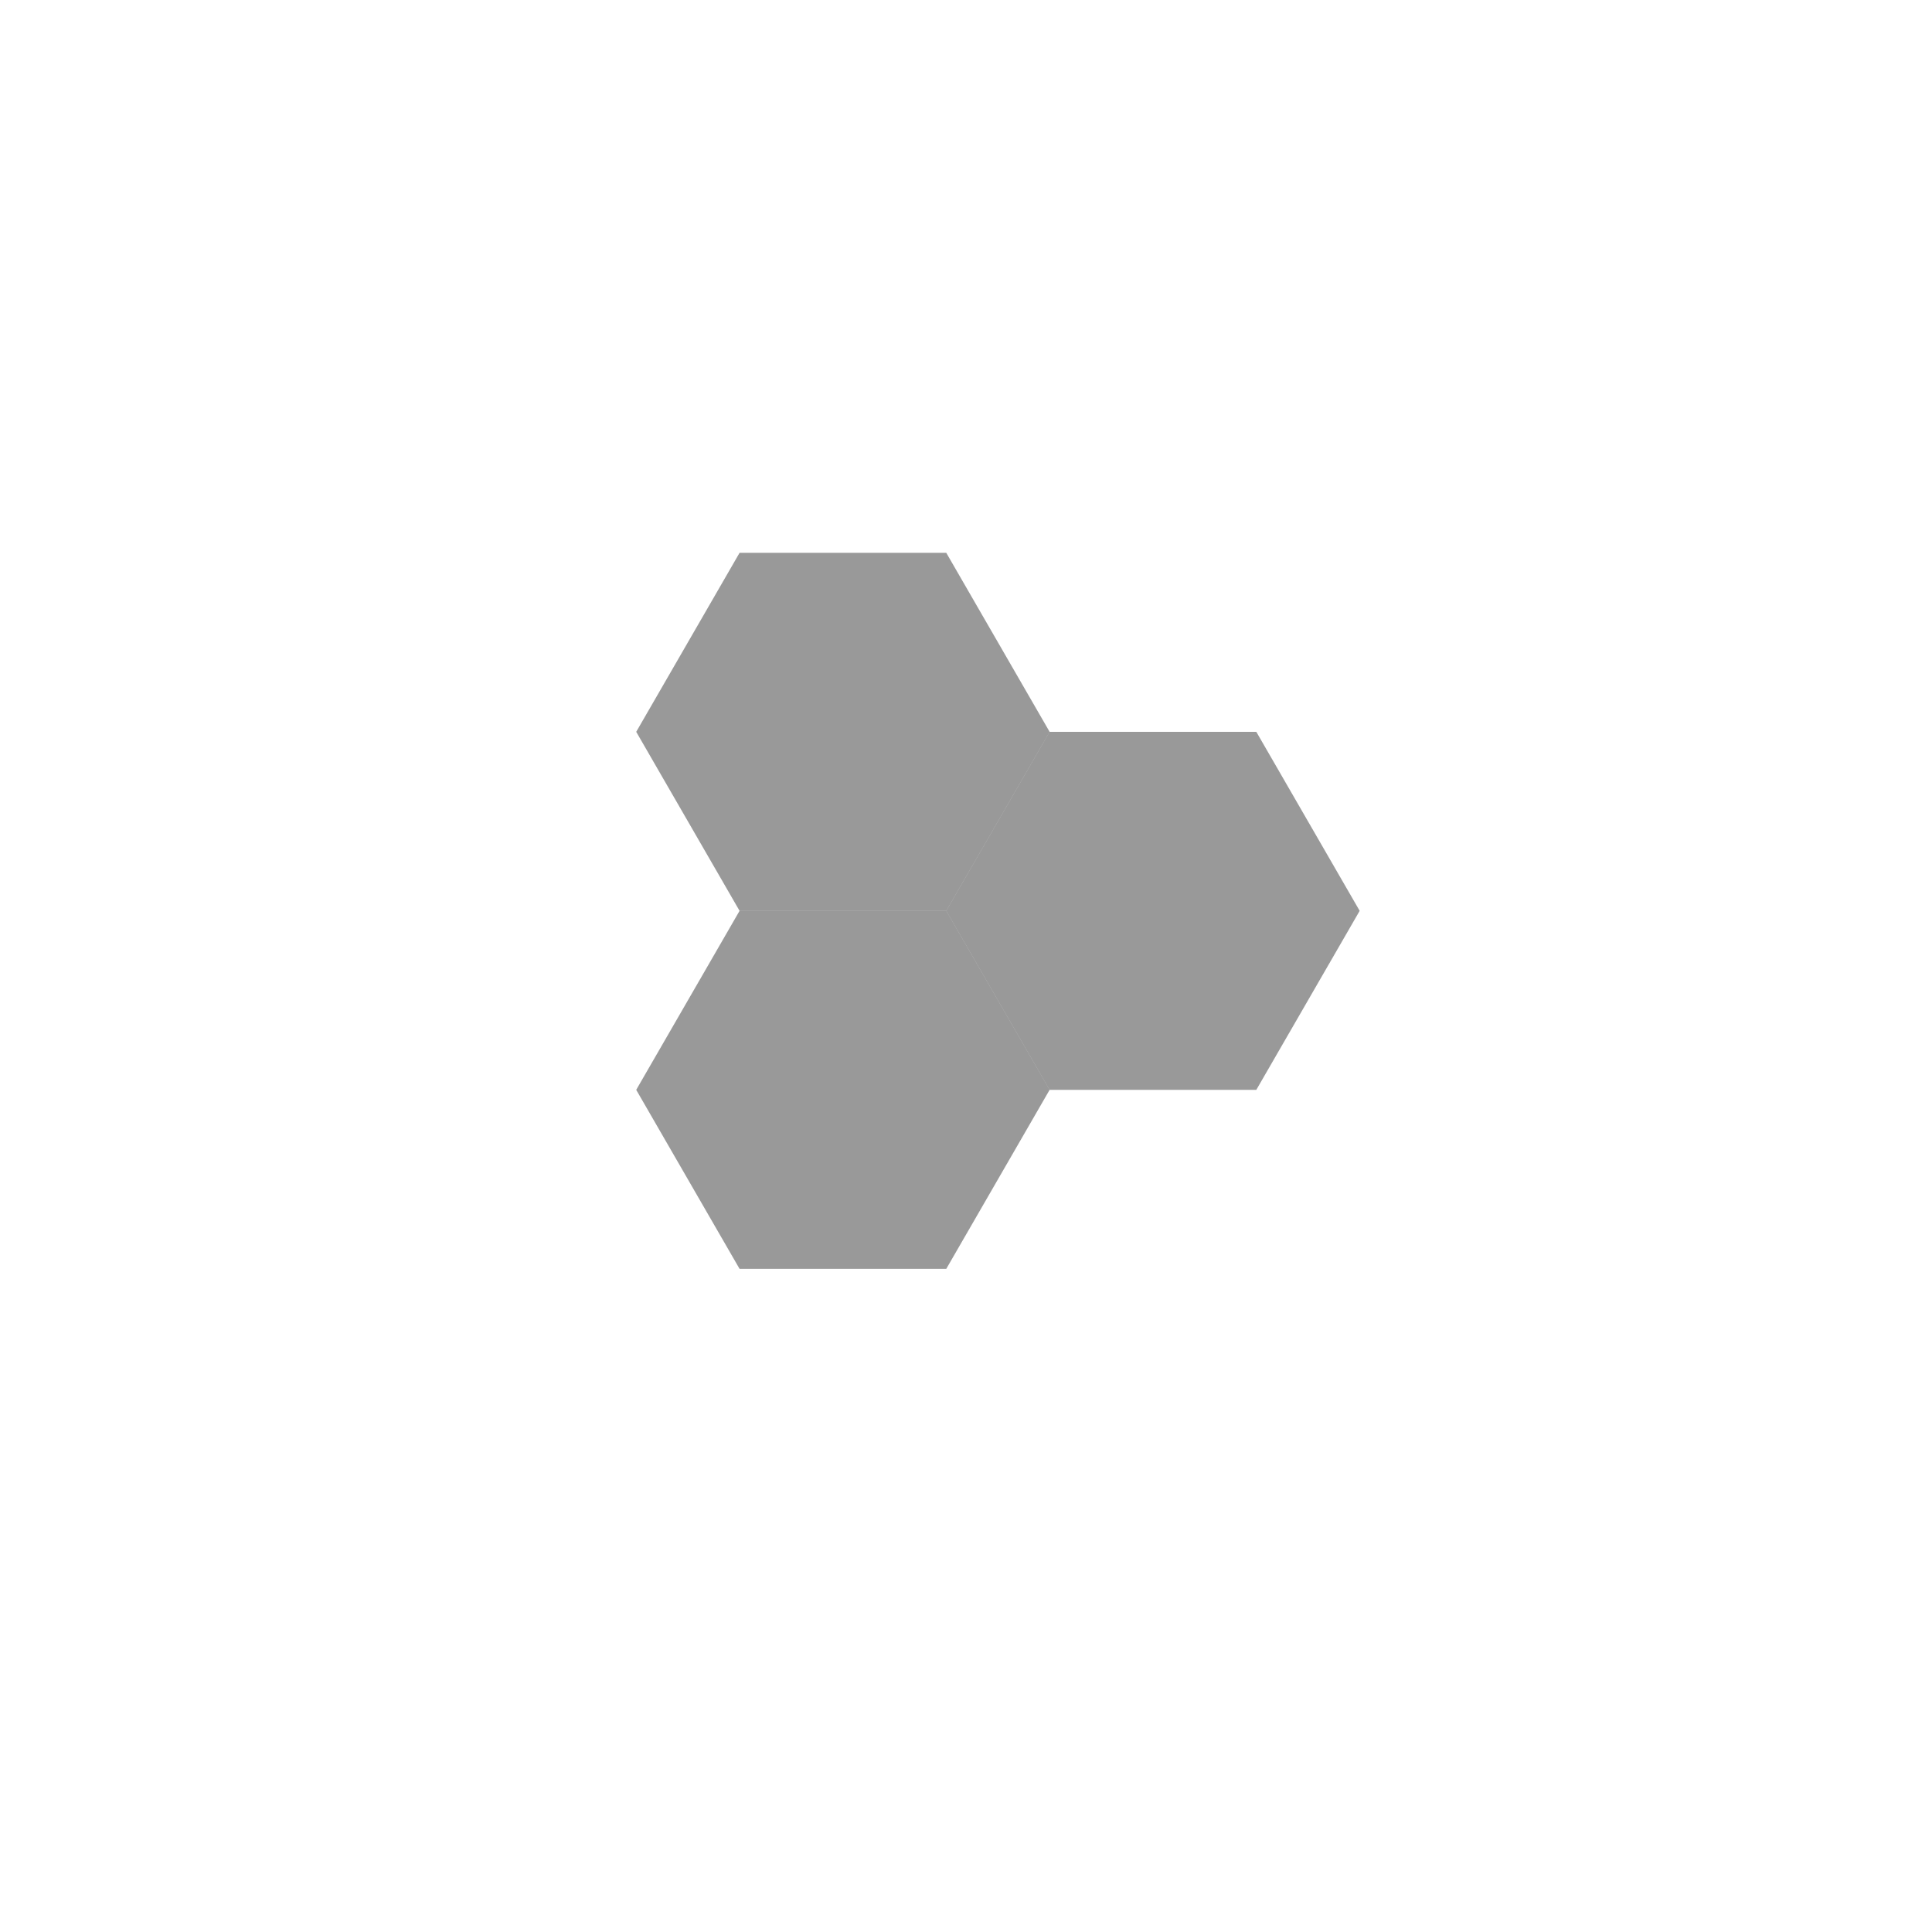 <?xml version="1.0" encoding="utf-8"?>
<svg version="1.1" width="800" height="800" xmlns="http://www.w3.org/2000/svg">
  <g transform="scale(2,2)">
    <g id="background-7a6460c1"/>
    <g id="background-images-7a6460c1"/>
    <g id="graphpaper-7a6460c1">
      <g id="axis-7a6460c1">
        <g>
          <g>
            <path fill="none" stroke="rgb(0,0,0)" class="dcg-svg-tickmark" paint-order="fill stroke markers" d="" stroke-opacity="0.9" stroke-miterlimit="2" stroke-width="1.5" stroke-dasharray=""/>
          </g>
        </g>
      </g>
    </g>
    <g id="expressions-7a6460c1">
      <g id="sketch-7a6460c1">
        <title>Expression 30</title>
        <path fill="#000000" stroke="none" class="dcg-svg-region" paint-order="stroke fill markers" d=" M 153.119 262.703 L 195.915 262.703 L 217.312 225.641 L 195.915 188.579 L 153.119 188.579 L 131.722 225.641 L 153.119 262.703" fill-opacity="0.4"/>
      </g>
      <g id="sketch-7a6460c1">
        <title>Expression 35</title>
        <path fill="#000000" stroke="none" class="dcg-svg-region" paint-order="stroke fill markers" d=" M 153.119 188.579 L 195.915 188.579 L 217.312 151.518 L 195.915 114.456 L 153.119 114.456 L 131.722 151.518 L 153.119 188.579" fill-opacity="0.4"/>
      </g>
      <g id="sketch-7a6460c1">
        <title>Expression 38</title>
        <path fill="#000000" stroke="none" class="dcg-svg-region" paint-order="stroke fill markers" d=" M 217.312 225.641 L 260.107 225.641 L 281.505 188.579 L 260.107 151.518 L 217.312 151.518 L 195.915 188.579 L 217.312 225.641" fill-opacity="0.4"/>
      </g>
    </g>
    <g id="labels-7a6460c1"/>
  </g>
</svg>